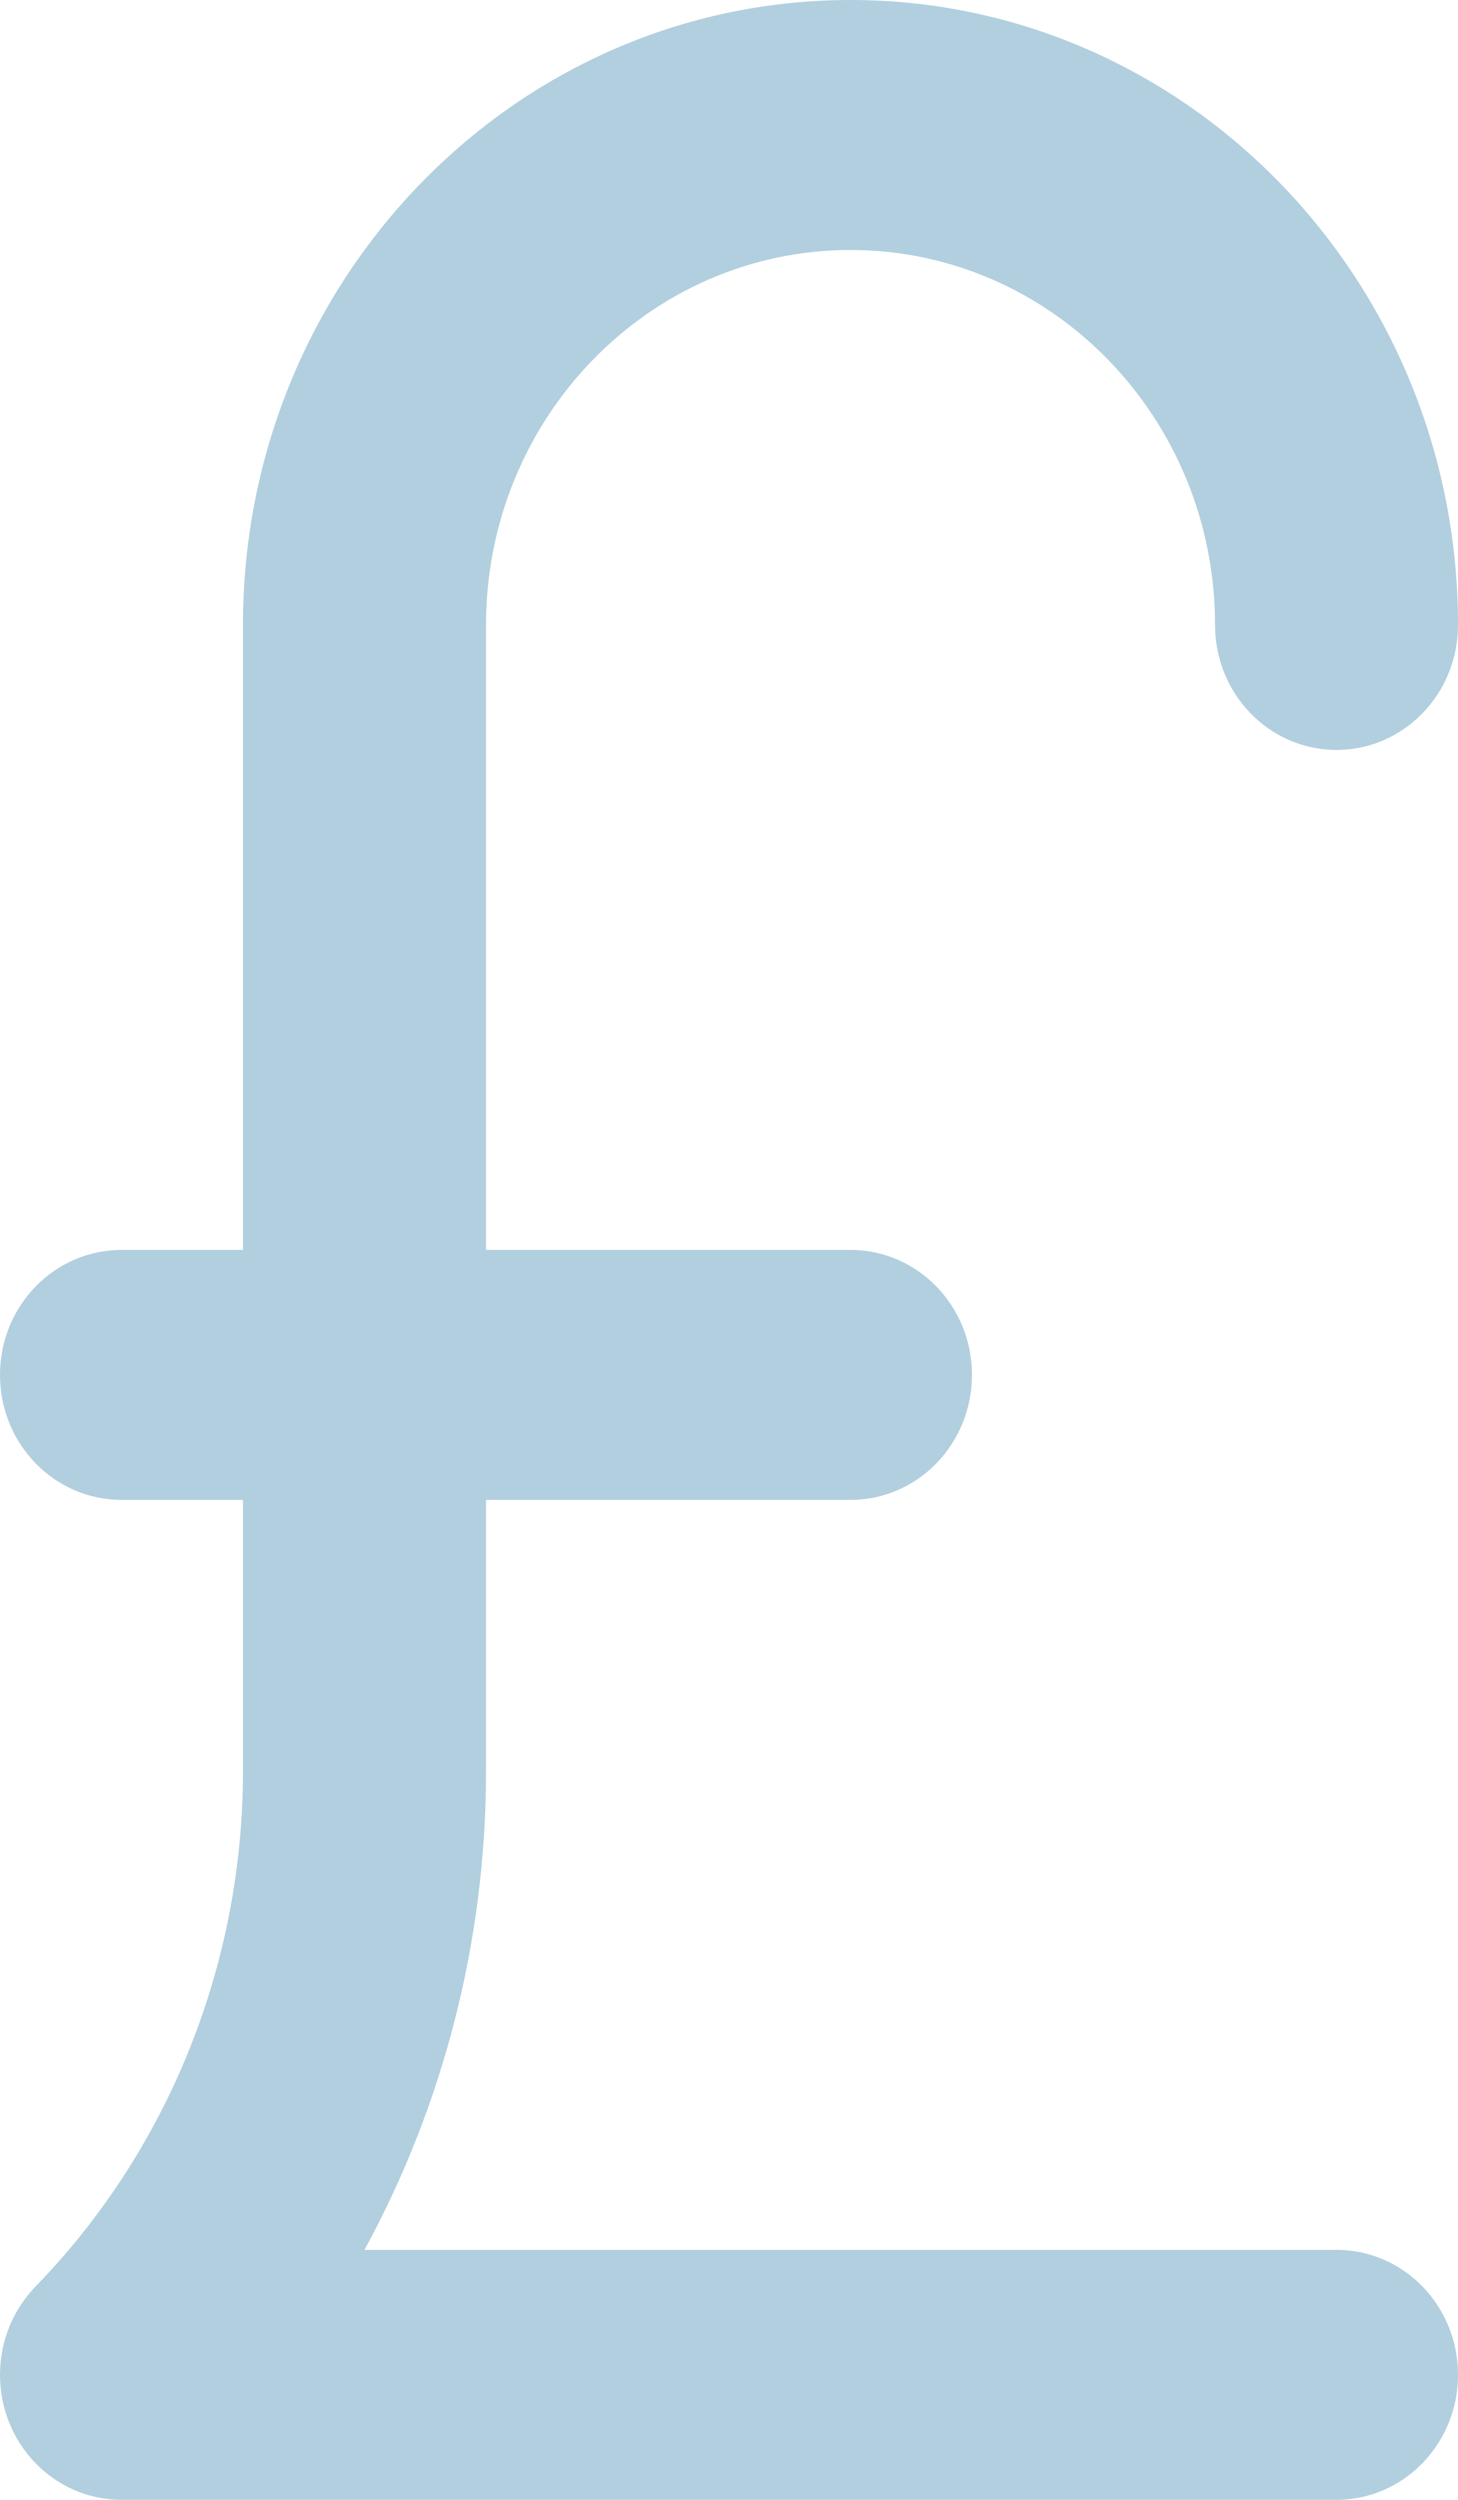 <?xml version="1.0" encoding="UTF-8"?>
<svg width="14px" height="24px" viewBox="0 0 14 24" version="1.1" xmlns="http://www.w3.org/2000/svg" xmlns:xlink="http://www.w3.org/1999/xlink">
    <title>D8885ED7-FCCC-406A-A344-E5FD5CDCA950</title>
    <g id="🔗-Prototype" stroke="none" stroke-width="1" fill="none" fill-rule="evenodd">
        <g id="2I-Onbarding---Sectors-2" transform="translate(-937, -1447)" fill="#B1CFDF" fill-rule="nonzero">
            <g id="Group-4" transform="translate(0, 1330)">
                <g id="how-it-works" transform="translate(385, 0)">
                    <g id="Group-4" transform="translate(68, 32)">
                        <g id="Group-8-Copy-4" transform="translate(403, 61)">
                            <g id="Group-5" transform="translate(52, 0)">
                                <path d="M33.667,38.4 L33.667,41.006 C33.667,42.629 33.258,44.209 32.5,45.6 L41.833,45.6 C42.478,45.6 43,46.137 43,46.8 C43,47.463 42.478,48 41.833,48 L30.167,48 C29.522,48 29,47.463 29,46.8 C29,46.469 29.131,46.169 29.342,45.951 C30.616,44.64 31.333,42.86 31.333,41.006 L31.333,38.4 L30.167,38.4 C29.522,38.4 29,37.863 29,37.2 C29,36.537 29.522,36 30.167,36 L31.333,36 L31.333,30 C31.333,26.688 33.946,24 37.167,24 C40.387,24 43,26.688 43,30 C43,30.663 42.478,31.2 41.833,31.2 C41.189,31.2 40.667,30.663 40.667,30 C40.667,28.013 39.098,26.4 37.167,26.4 C35.235,26.4 33.667,28.013 33.667,30 L33.667,36 L37.167,36 C37.811,36 38.333,36.537 38.333,37.2 C38.333,37.863 37.811,38.4 37.167,38.4 L33.667,38.4 Z" id="Path"></path>
                            </g>
                        </g>
                    </g>
                </g>
            </g>
        </g>
    </g>
</svg>